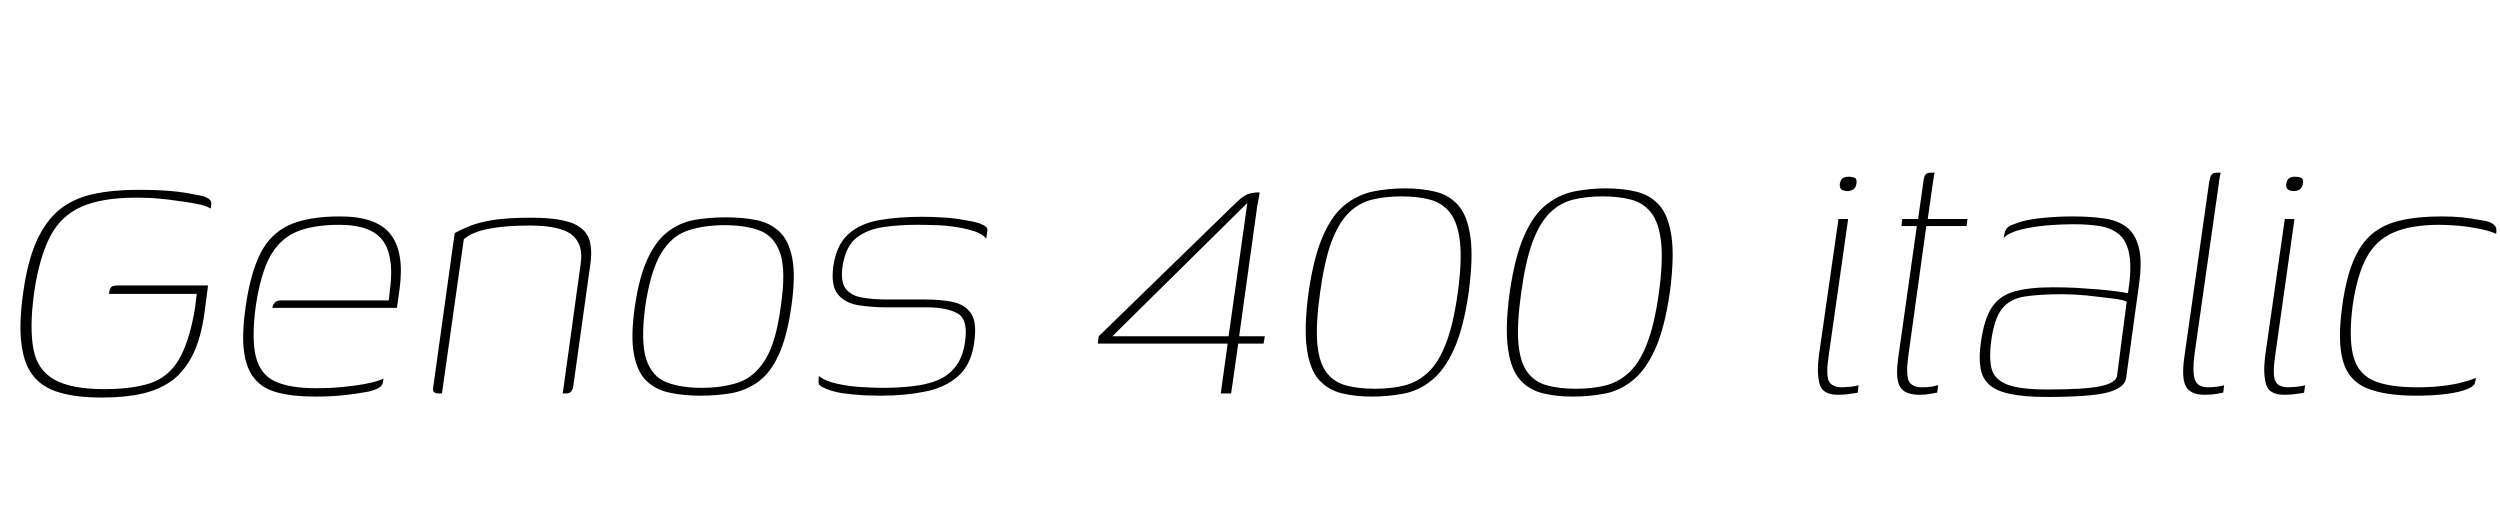 <svg xmlns="http://www.w3.org/2000/svg" xmlns:xlink="http://www.w3.org/1999/xlink" width="137.232" height="28.8"><path fill="black" d="M5.52 21.82L5.52 21.82Q4.20 21.82 3.28 21.55Q2.35 21.29 1.84 20.65Q1.32 20.02 1.18 18.90Q1.03 17.78 1.27 16.08L1.27 16.08Q1.51 14.35 2.00 13.25Q2.50 12.14 3.25 11.52Q4.01 10.90 5.09 10.66Q6.17 10.42 7.56 10.42L7.56 10.42Q8.11 10.42 8.65 10.44Q9.19 10.46 9.73 10.52Q10.27 10.58 10.80 10.70L10.80 10.70Q11.16 10.75 11.33 10.84Q11.50 10.92 11.56 11.02Q11.62 11.11 11.59 11.23L11.59 11.23L11.57 11.45Q11.38 11.33 11.03 11.24Q10.68 11.16 10.22 11.09Q9.77 11.02 9.28 10.96Q8.78 10.90 8.32 10.87Q7.85 10.85 7.46 10.85L7.46 10.85Q5.62 10.85 4.49 11.34Q3.36 11.83 2.76 12.97Q2.16 14.11 1.87 16.08L1.87 16.08Q1.61 18.02 1.84 19.18Q2.06 20.33 2.99 20.84Q3.91 21.36 5.71 21.36L5.71 21.36Q7.25 21.36 8.23 21.04Q9.22 20.71 9.78 19.80Q10.34 18.89 10.66 17.18L10.66 17.18Q10.73 16.80 10.75 16.52Q10.78 16.25 10.80 16.13L10.80 16.13L5.98 16.13Q6 15.94 6.05 15.84Q6.10 15.74 6.19 15.71Q6.29 15.67 6.48 15.67L6.48 15.67L11.42 15.67L11.23 17.14Q11.04 18.53 10.60 19.44Q10.15 20.35 9.47 20.87Q8.78 21.38 7.84 21.60Q6.89 21.82 5.66 21.82L5.66 21.82Q5.64 21.82 5.60 21.82Q5.57 21.82 5.52 21.82ZM17.30 21.77L17.30 21.77Q16.08 21.77 15.25 21.55Q14.42 21.34 13.97 20.78Q13.51 20.23 13.39 19.26Q13.27 18.29 13.49 16.80L13.49 16.80Q13.75 15 14.29 13.92Q14.83 12.84 15.86 12.36Q16.90 11.88 18.67 11.88L18.67 11.88Q20.66 11.88 21.43 12.85Q22.20 13.82 21.94 15.82L21.94 15.82L21.79 16.90L14.95 16.90Q14.98 16.73 15.08 16.61Q15.19 16.49 15.43 16.49L15.43 16.49L21.34 16.49L21.43 15.70Q21.62 13.99 20.98 13.16Q20.33 12.34 18.62 12.34L18.62 12.34Q17.18 12.34 16.26 12.73Q15.34 13.13 14.82 14.09Q14.30 15.05 14.04 16.80L14.04 16.80Q13.80 18.62 14.05 19.60Q14.30 20.57 15.11 20.94Q15.91 21.31 17.35 21.31L17.35 21.31Q17.83 21.31 18.37 21.28Q18.91 21.24 19.44 21.17Q19.97 21.10 20.39 21Q20.81 20.90 21.05 20.78L21.05 20.78L21.02 20.98Q21 21.14 20.84 21.26Q20.69 21.38 20.21 21.50L20.21 21.50Q19.58 21.62 18.83 21.70Q18.07 21.77 17.30 21.77ZM24.26 21.60L24.07 21.60Q23.71 21.60 23.78 21.26L23.78 21.26L24.96 12.79Q25.32 12.60 25.78 12.41Q26.23 12.22 27.04 12.08Q27.84 11.95 29.18 11.95L29.18 11.95Q30.26 11.95 30.95 12.11Q31.63 12.26 31.98 12.59Q32.33 12.91 32.41 13.40Q32.50 13.90 32.40 14.54L32.40 14.54L31.46 21.26Q31.44 21.36 31.39 21.44Q31.34 21.53 31.26 21.56Q31.18 21.60 31.06 21.60L31.06 21.60L30.89 21.60L31.87 14.52Q32.04 13.44 31.42 12.91Q30.79 12.38 29.06 12.38L29.06 12.38Q27.74 12.38 26.82 12.56Q25.90 12.74 25.46 13.13L25.46 13.13L24.26 21.60ZM38.45 21.72L38.45 21.72Q37.54 21.72 36.78 21.56Q36.02 21.41 35.51 20.93Q34.99 20.45 34.80 19.46Q34.61 18.48 34.85 16.82L34.85 16.82Q35.09 15.17 35.56 14.18Q36.02 13.20 36.67 12.71Q37.32 12.22 38.12 12.07Q38.93 11.93 39.84 11.93L39.84 11.93Q40.75 11.93 41.52 12.08Q42.29 12.24 42.79 12.72Q43.30 13.20 43.49 14.18Q43.68 15.17 43.44 16.82L43.44 16.82Q43.20 18.50 42.74 19.49Q42.29 20.47 41.63 20.95Q40.97 21.43 40.16 21.58Q39.36 21.72 38.45 21.72ZM38.52 21.29L38.52 21.29Q39.67 21.29 40.55 20.99Q41.42 20.69 42.01 19.74Q42.60 18.79 42.86 16.82L42.86 16.82Q43.15 14.86 42.83 13.91Q42.50 12.96 41.71 12.66Q40.92 12.36 39.77 12.36L39.77 12.36Q38.62 12.36 37.74 12.66Q36.86 12.96 36.29 13.91Q35.71 14.86 35.42 16.82L35.42 16.82Q35.16 18.79 35.48 19.74Q35.81 20.69 36.60 20.99Q37.39 21.29 38.52 21.29ZM48.34 21.72L48.34 21.72Q48.02 21.72 47.44 21.70Q46.85 21.67 46.22 21.58Q45.60 21.48 45.17 21.26L45.17 21.26Q45.02 21.19 44.98 21.13Q44.93 21.07 44.93 20.95Q44.93 20.83 44.95 20.64L44.95 20.64Q45.31 20.93 45.98 21.07Q46.66 21.22 47.34 21.25Q48.02 21.29 48.41 21.29L48.41 21.29Q49.32 21.29 50.09 21.20Q50.86 21.12 51.47 20.87Q52.08 20.62 52.46 20.11Q52.85 19.61 52.97 18.79L52.97 18.79Q53.16 17.54 52.57 17.21Q51.98 16.87 50.86 16.87L50.86 16.87L48.62 16.87Q47.88 16.87 47.16 16.76Q46.44 16.66 46.02 16.19Q45.60 15.72 45.74 14.64L45.74 14.64Q45.91 13.44 46.57 12.85Q47.23 12.26 48.28 12.08Q49.32 11.90 50.64 11.90L50.64 11.90Q51.12 11.90 51.80 11.94Q52.49 11.98 53.16 12.12L53.16 12.12Q53.50 12.17 53.74 12.25Q53.98 12.34 54.11 12.44Q54.24 12.55 54.19 12.72L54.19 12.72L54.14 13.10Q53.93 12.84 53.50 12.70Q53.06 12.55 52.52 12.47Q51.98 12.38 51.41 12.36Q50.83 12.34 50.33 12.34L50.33 12.34Q49.39 12.34 48.52 12.46Q47.64 12.58 47.03 13.04Q46.42 13.51 46.25 14.62L46.25 14.62Q46.13 15.46 46.42 15.84Q46.70 16.22 47.30 16.33Q47.90 16.44 48.70 16.44L48.70 16.44L50.81 16.44Q51.67 16.44 52.33 16.58Q52.99 16.73 53.32 17.23Q53.64 17.74 53.47 18.84L53.47 18.84Q53.30 20.04 52.58 20.66Q51.86 21.29 50.76 21.50Q49.66 21.72 48.34 21.72ZM67.58 21.60L67.01 21.60L67.39 18.86L60.26 18.86L60.31 18.46L67.92 11.06Q68.14 10.85 68.33 10.74Q68.52 10.63 68.71 10.60Q68.90 10.56 69.14 10.56L69.14 10.56Q69.14 10.58 69.12 10.73Q69.10 10.87 69.07 11.02Q69.05 11.16 69.02 11.26L69.02 11.26L68.02 18.46L69.43 18.46L69.36 18.86L67.97 18.86L67.58 21.60ZM61.18 18.34L61.06 18.46L67.44 18.46L68.47 11.14L68.38 11.23L61.18 18.34ZM75.29 21.77L75.29 21.77Q74.40 21.77 73.66 21.59Q72.91 21.41 72.41 20.86Q71.90 20.30 71.74 19.15Q71.57 18 71.83 16.06L71.83 16.06Q72.12 14.06 72.64 12.91Q73.15 11.76 73.87 11.21Q74.59 10.66 75.42 10.50Q76.25 10.34 77.14 10.34L77.14 10.34Q78.02 10.34 78.78 10.52Q79.54 10.70 80.04 11.26Q80.54 11.81 80.71 12.96Q80.88 14.11 80.62 16.06L80.62 16.06Q80.33 18.05 79.80 19.20Q79.27 20.35 78.56 20.90Q77.86 21.46 77.03 21.61Q76.20 21.77 75.29 21.77ZM75.46 21.34L75.46 21.34Q76.37 21.34 77.09 21.16Q77.81 20.98 78.38 20.45Q78.96 19.92 79.37 18.86Q79.78 17.81 80.02 16.08L80.02 16.08Q80.26 14.33 80.14 13.27Q80.02 12.22 79.60 11.68Q79.18 11.14 78.50 10.96Q77.83 10.78 76.92 10.78L76.92 10.78Q76.03 10.78 75.31 10.96Q74.59 11.14 74.04 11.68Q73.49 12.22 73.09 13.27Q72.70 14.33 72.46 16.08L72.46 16.08Q72.22 17.81 72.31 18.86Q72.41 19.92 72.82 20.45Q73.22 20.98 73.90 21.16Q74.57 21.34 75.46 21.34ZM86.33 21.77L86.33 21.77Q85.44 21.77 84.70 21.59Q83.95 21.41 83.45 20.86Q82.94 20.30 82.78 19.15Q82.61 18 82.87 16.06L82.87 16.06Q83.16 14.06 83.68 12.91Q84.19 11.76 84.91 11.21Q85.63 10.66 86.46 10.50Q87.29 10.34 88.18 10.34L88.18 10.34Q89.06 10.34 89.82 10.52Q90.58 10.70 91.08 11.26Q91.58 11.81 91.75 12.96Q91.92 14.11 91.66 16.06L91.66 16.06Q91.37 18.05 90.84 19.20Q90.31 20.35 89.60 20.90Q88.90 21.46 88.07 21.61Q87.24 21.77 86.33 21.77ZM86.50 21.34L86.50 21.34Q87.41 21.34 88.13 21.16Q88.85 20.98 89.42 20.45Q90.00 19.92 90.41 18.86Q90.82 17.81 91.06 16.08L91.06 16.08Q91.30 14.33 91.18 13.27Q91.06 12.22 90.64 11.68Q90.22 11.14 89.54 10.96Q88.87 10.78 87.96 10.78L87.96 10.78Q87.07 10.78 86.35 10.96Q85.63 11.14 85.08 11.68Q84.53 12.22 84.13 13.27Q83.74 14.33 83.50 16.08L83.50 16.08Q83.26 17.81 83.35 18.86Q83.45 19.92 83.86 20.45Q84.26 20.98 84.94 21.16Q85.61 21.34 86.50 21.34ZM100.87 21.67L100.87 21.67Q100.06 21.67 99.89 21.10Q99.72 20.52 99.84 19.54L99.84 19.54L100.92 12.02L101.45 12.02L100.39 19.46Q100.22 20.57 100.39 20.92Q100.56 21.26 101.14 21.26L101.14 21.26Q101.26 21.26 101.59 21.23Q101.93 21.19 102.02 21.14L102.02 21.14L101.98 21.55Q101.88 21.58 101.71 21.60Q101.54 21.62 101.33 21.65Q101.11 21.67 100.87 21.67ZM101.40 10.49L101.40 10.49Q101.26 10.49 101.11 10.42Q100.97 10.34 100.99 10.10L100.99 10.10Q101.04 9.84 101.17 9.77Q101.30 9.70 101.47 9.70L101.47 9.70Q101.66 9.70 101.81 9.76Q101.95 9.82 101.90 10.10L101.90 10.10Q101.86 10.34 101.70 10.42Q101.54 10.49 101.40 10.49ZM105.36 21.67L105.36 21.67Q104.86 21.67 104.57 21.50Q104.28 21.34 104.18 20.92Q104.09 20.50 104.18 19.78L104.18 19.78L105.22 12.41L104.38 12.41L104.42 12.02L105.29 12.02L105.58 9.98Q105.60 9.77 105.65 9.66Q105.70 9.55 105.78 9.52Q105.86 9.48 105.96 9.48L105.96 9.48L106.20 9.48Q106.20 9.48 106.16 9.65Q106.13 9.82 106.08 10.18L106.08 10.18L105.82 12.02L108 12.02L107.95 12.41L105.74 12.41L104.74 19.63Q104.62 20.57 104.78 20.92Q104.95 21.26 105.53 21.26L105.53 21.26Q105.82 21.26 106.06 21.22Q106.30 21.17 106.39 21.14L106.39 21.14L106.34 21.55Q106.22 21.58 105.96 21.62Q105.70 21.67 105.36 21.67ZM112.34 21.79L112.34 21.79Q111.10 21.79 110.33 21.62Q109.56 21.46 109.18 21.10Q108.79 20.74 108.71 20.16Q108.62 19.58 108.74 18.77L108.74 18.77Q108.91 17.54 109.32 16.90Q109.73 16.25 110.54 16.01Q111.36 15.77 112.70 15.77L112.70 15.77Q113.30 15.77 113.96 15.80Q114.62 15.84 115.22 15.89Q115.82 15.94 116.24 16.00Q116.66 16.06 116.81 16.10L116.81 16.10Q117.02 14.78 116.89 14.02Q116.76 13.25 116.35 12.89Q115.94 12.53 115.31 12.42Q114.67 12.31 113.88 12.31L113.88 12.31Q113.09 12.31 112.28 12.38Q111.48 12.46 110.86 12.62Q110.23 12.79 109.97 13.08L109.97 13.08L110.02 12.91Q110.06 12.50 110.41 12.36Q110.76 12.22 111.05 12.14L111.05 12.14Q111.48 12.02 112.25 11.95Q113.02 11.88 113.76 11.88L113.76 11.88Q114.74 11.88 115.50 11.99Q116.26 12.10 116.74 12.47Q117.22 12.84 117.41 13.60Q117.60 14.35 117.41 15.67L117.41 15.67L116.71 20.74Q116.64 21.29 115.70 21.54Q114.77 21.79 112.34 21.79ZM112.39 21.38L112.39 21.38Q114.46 21.38 115.30 21.20Q116.14 21.02 116.21 20.64L116.21 20.64L116.74 16.56Q116.57 16.46 115.94 16.38Q115.32 16.30 114.56 16.22Q113.81 16.15 113.23 16.15L113.23 16.15Q111.94 16.15 111.12 16.28Q110.30 16.42 109.88 16.97Q109.46 17.52 109.30 18.74L109.30 18.74Q109.18 19.63 109.32 20.22Q109.46 20.81 110.16 21.10Q110.86 21.38 112.39 21.38ZM121.01 21.67L121.01 21.67Q120.26 21.67 120.00 21.23Q119.74 20.78 119.90 19.63L119.90 19.63L121.27 9.98Q121.30 9.84 121.33 9.72Q121.37 9.60 121.45 9.54Q121.54 9.48 121.68 9.48L121.68 9.48L121.90 9.48Q121.90 9.48 121.86 9.66Q121.82 9.84 121.78 10.20L121.78 10.20L120.46 19.46Q120.34 20.40 120.48 20.83Q120.62 21.26 121.22 21.26L121.22 21.26Q121.37 21.26 121.68 21.23Q121.99 21.19 122.09 21.14L122.09 21.14L122.04 21.55Q121.92 21.58 121.67 21.62Q121.42 21.67 121.01 21.67ZM125.38 21.67L125.38 21.67Q124.56 21.67 124.39 21.10Q124.22 20.52 124.34 19.54L124.34 19.54L125.42 12.02L125.95 12.02L124.90 19.46Q124.73 20.57 124.90 20.92Q125.06 21.26 125.64 21.26L125.64 21.26Q125.76 21.26 126.10 21.23Q126.43 21.19 126.53 21.14L126.53 21.14L126.48 21.55Q126.38 21.58 126.22 21.60Q126.05 21.62 125.83 21.65Q125.62 21.67 125.38 21.67ZM125.90 10.49L125.90 10.49Q125.76 10.49 125.62 10.42Q125.47 10.34 125.50 10.10L125.50 10.10Q125.54 9.84 125.68 9.77Q125.81 9.70 125.98 9.70L125.98 9.70Q126.17 9.70 126.31 9.76Q126.46 9.82 126.41 10.10L126.41 10.10Q126.36 10.34 126.20 10.42Q126.05 10.49 125.90 10.49ZM132.62 21.72L132.62 21.72Q130.92 21.72 129.92 21.31Q128.93 20.90 128.62 19.84Q128.30 18.77 128.57 16.80L128.57 16.80Q128.78 15.29 129.18 14.33Q129.58 13.37 130.21 12.84Q130.85 12.31 131.78 12.10Q132.72 11.88 134.02 11.88L134.02 11.88Q134.64 11.88 135.14 11.93Q135.65 11.98 136.25 12.10L136.25 12.10Q136.58 12.14 136.76 12.24Q136.94 12.34 137.00 12.47Q137.06 12.60 137.02 12.84L137.02 12.84Q136.75 12.70 136.20 12.58Q135.65 12.46 135.04 12.40Q134.42 12.34 133.92 12.34L133.92 12.34Q132.36 12.34 131.39 12.76Q130.42 13.18 129.90 14.15Q129.38 15.12 129.14 16.80L129.14 16.80Q128.93 18.48 129.16 19.46Q129.38 20.45 130.22 20.86Q131.06 21.26 132.67 21.26L132.67 21.26Q133.42 21.26 134.03 21.19Q134.64 21.12 135.12 21Q135.60 20.88 135.91 20.74L135.91 20.74L135.86 21Q135.84 21.19 135.43 21.36Q135.02 21.53 134.32 21.62Q133.61 21.72 132.62 21.72Z"/></svg>